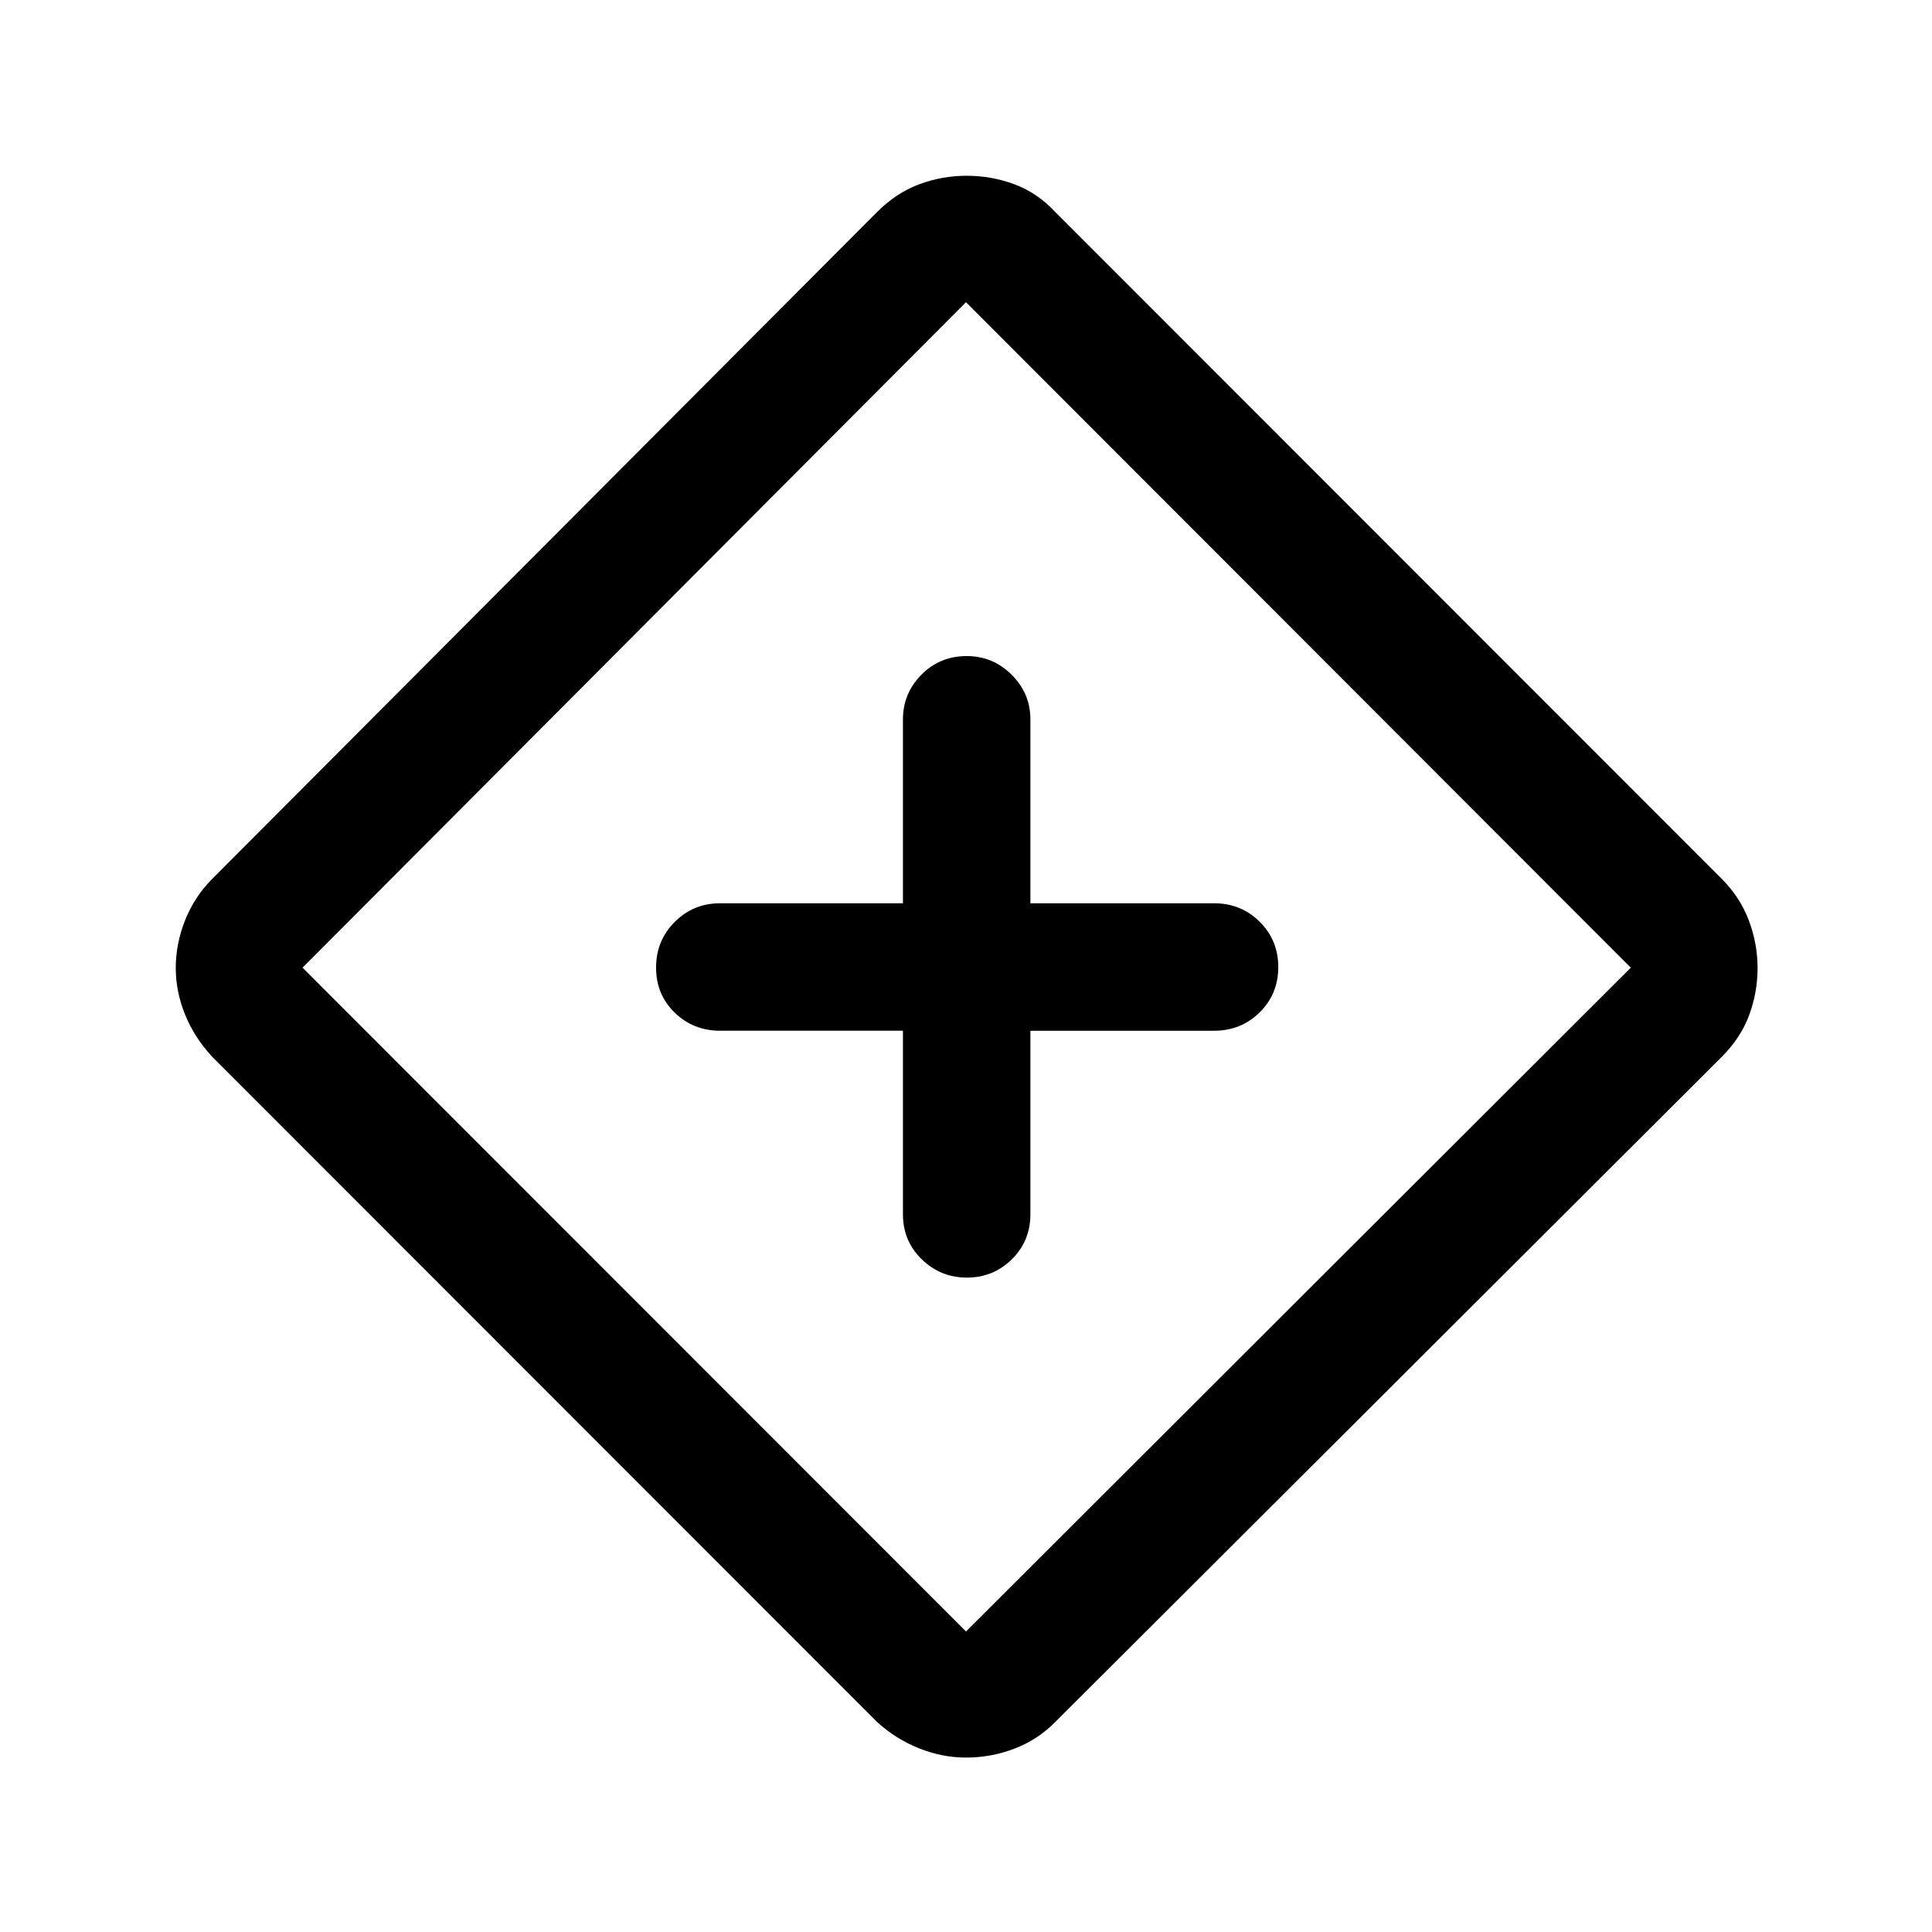 <svg xmlns="http://www.w3.org/2000/svg" height="40" viewBox="0 -960 960 960" width="40"><path d="M448.667-447.833v91.166q0 13.334 9.356 22.417 9.357 9.083 22.427 9.083 13.071 0 22.31-9.083 9.24-9.083 9.24-22.417v-91.166h91.333q13.334 0 22.584-9.117t9.25-22.5q0-13.383-9.25-22.55-9.25-9.166-22.584-9.166H512V-602.5q0-12.95-9.309-22.225Q493.383-634 480.383-634q-13.383 0-22.55 9.275-9.166 9.275-9.166 22.225v91.334h-90.834q-13.333 0-22.583 9.283-9.25 9.284-9.25 22.667 0 13.383 9.25 22.383t22.583 9h90.834Zm31.365 361.166q-11.787 0-23.326-4.583t-20.872-13.083L105.5-434.834q-8.834-9.5-13.5-20.935-4.667-11.435-4.667-23.294 0-12.037 4.667-23.737 4.666-11.7 13.5-20.533l330.285-331.286q9.549-9.548 20.926-13.798 11.378-4.25 23.667-4.25 12.289 0 23.705 4.25 11.417 4.25 20.25 13.75L855.5-523.333q9.167 9.166 13.5 20.733t4.333 23.604q0 12.037-4.166 23.35-4.167 11.312-13.715 20.873l-331.119 330.44q-8.821 8.906-20.391 13.286-11.569 4.38-23.91 4.38ZM480-149.333l330.334-329.834L480-809.834 150.333-479.167 480-149.333ZM480.667-480Z"/></svg>